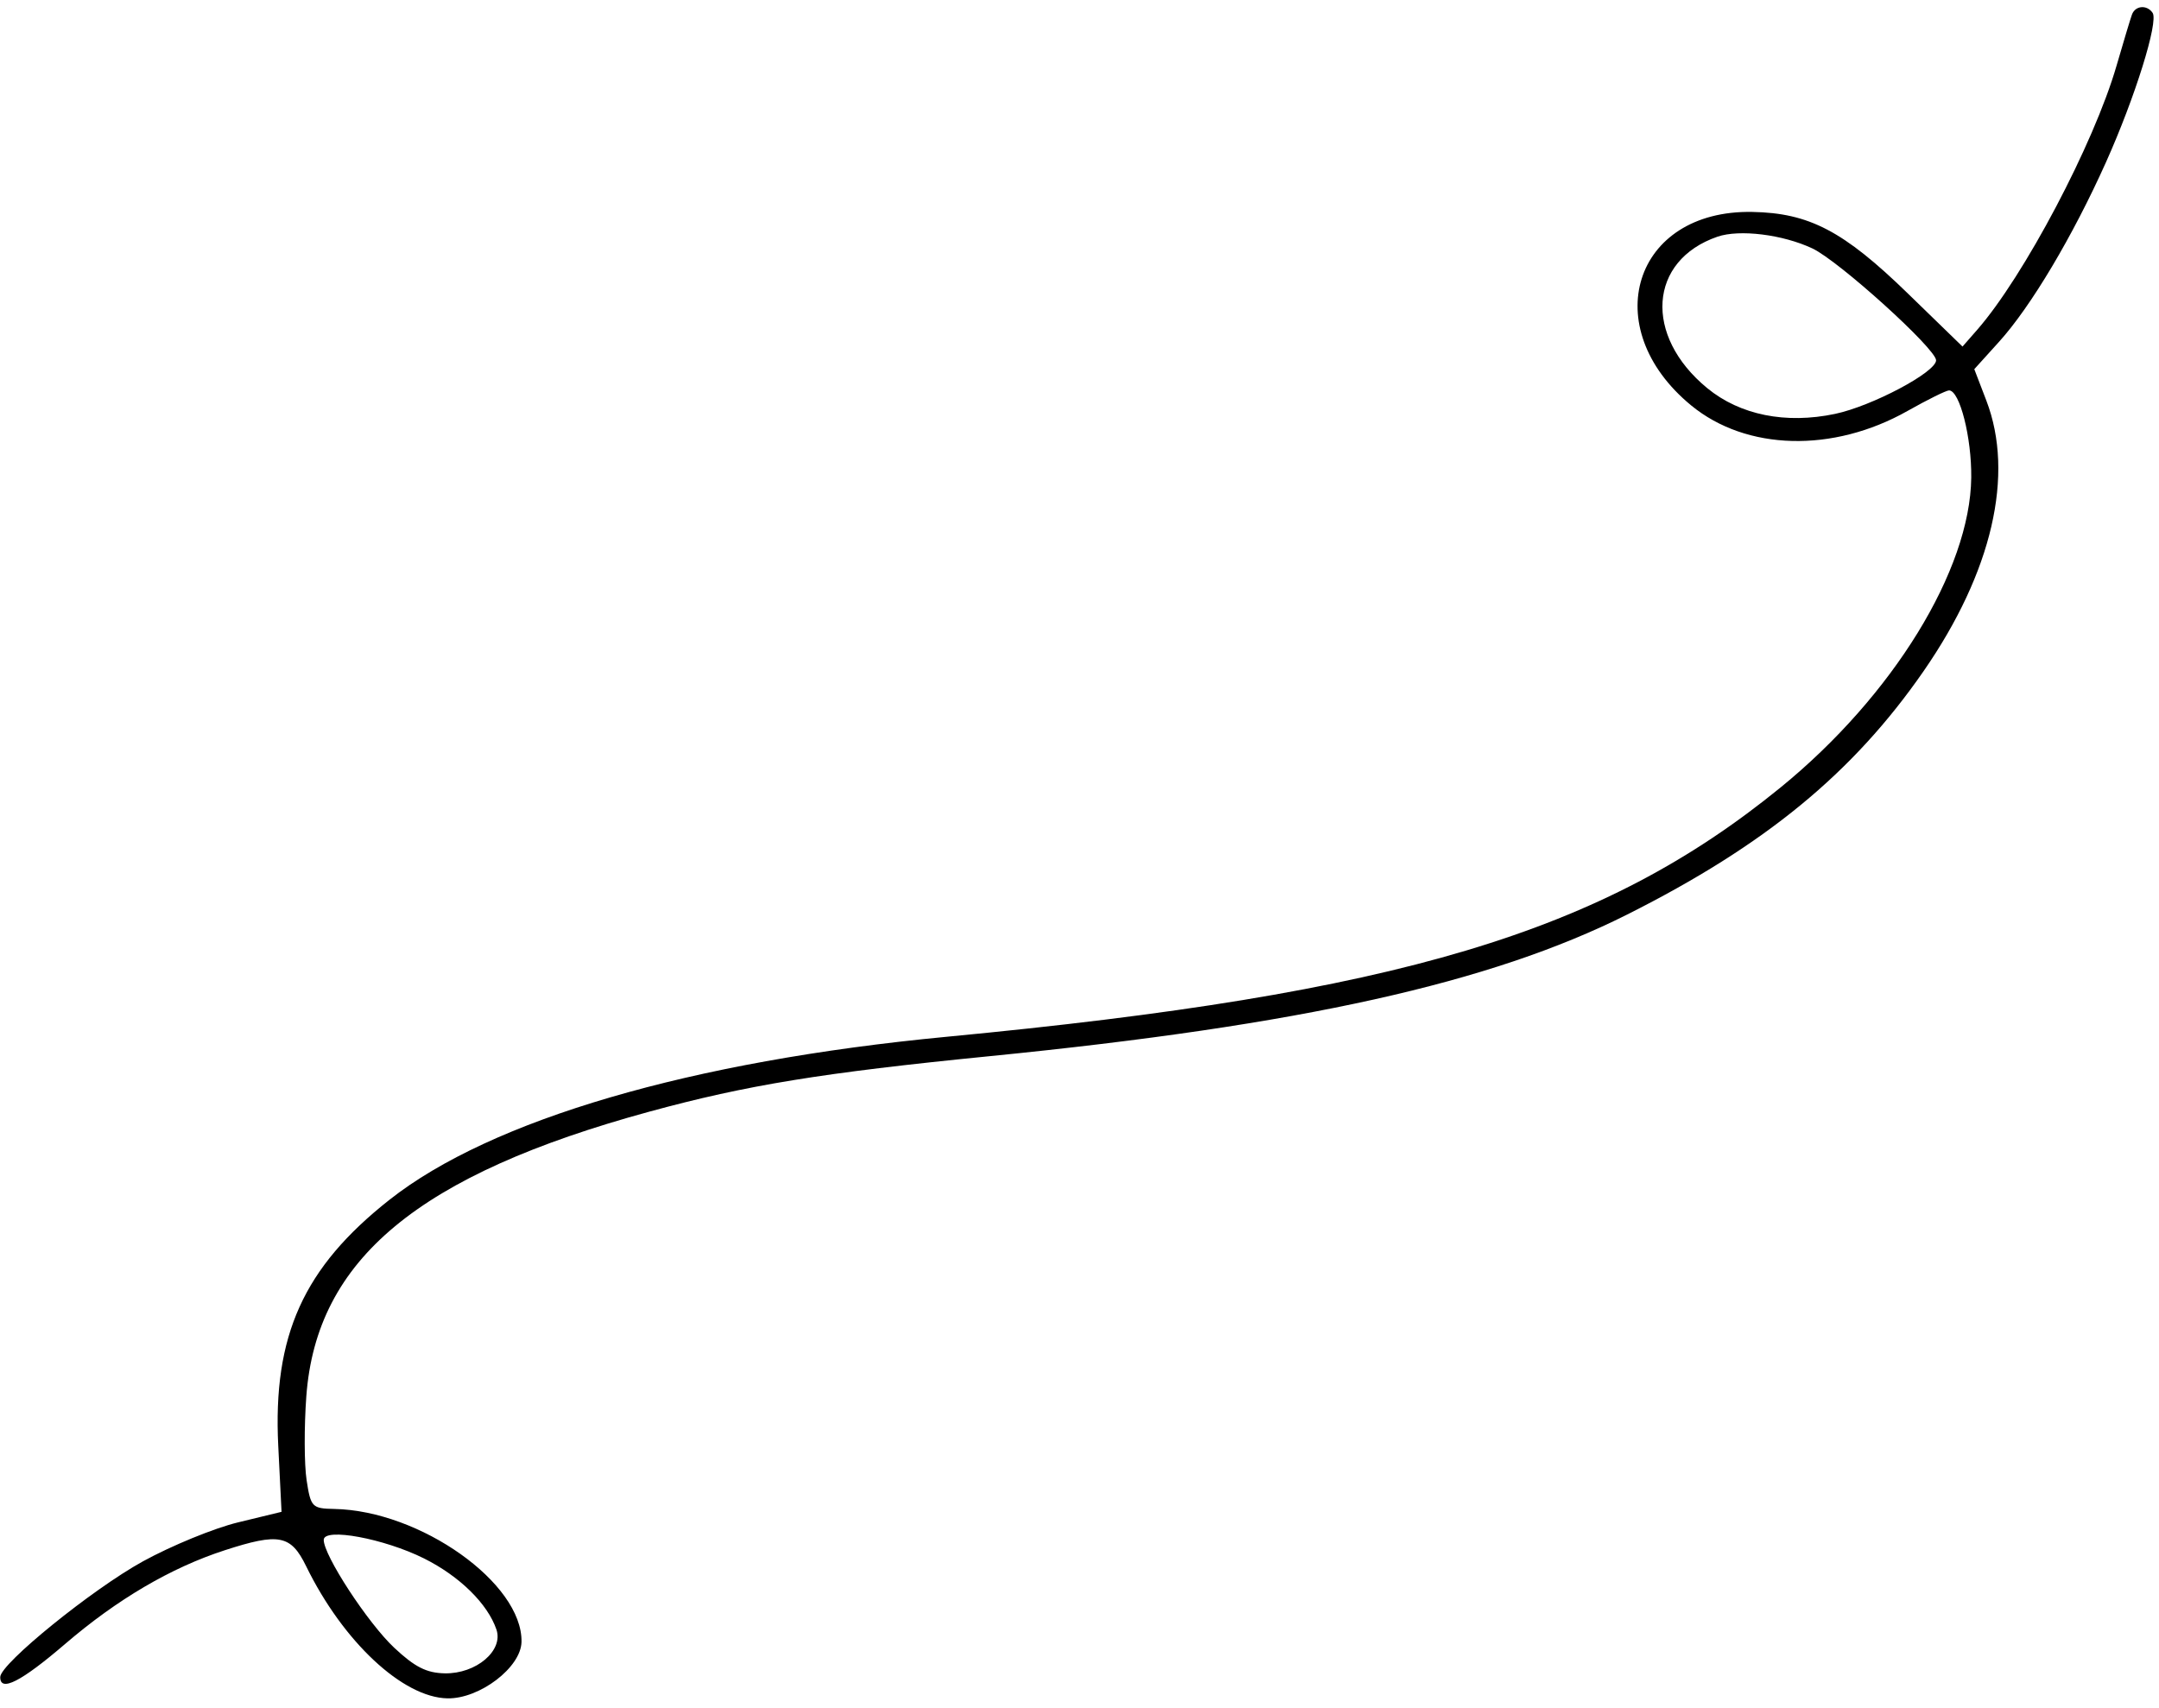 <svg width="134" height="106" viewBox="0 0 134 106" fill="none" xmlns="http://www.w3.org/2000/svg">
<path fill-rule="evenodd" clip-rule="evenodd" d="M132.322 0.903C132.225 1.168 131.794 2.598 131.364 4.082C129.959 8.931 125.619 17.154 122.713 20.475L121.805 21.512L118.394 18.199C114.419 14.337 112.284 13.22 108.755 13.155C101.392 13.017 99.085 20.334 104.967 25.168C108.39 27.98 113.767 28.118 118.384 25.513C119.638 24.805 120.802 24.23 120.972 24.233C121.635 24.245 122.375 27.164 122.347 29.649C122.281 35.391 117.478 43.2 110.525 48.87C99.438 57.91 86.828 61.681 58.742 64.357C42.887 65.868 30.486 69.497 24.174 74.473C18.836 78.681 16.928 82.901 17.27 89.748L17.474 93.844L14.773 94.499C13.288 94.859 10.627 95.95 8.86 96.924C5.711 98.66 0.031 103.266 0.015 104.095C-0.003 105.06 1.309 104.392 4.05 102.039C7.273 99.272 10.618 97.309 13.949 96.229C17.321 95.135 18.053 95.278 18.999 97.215C21.288 101.902 24.996 105.37 27.774 105.422C29.77 105.459 32.339 103.499 32.368 101.917C32.436 98.275 26.081 93.765 20.741 93.665C19.368 93.64 19.285 93.553 19.029 91.873C18.881 90.901 18.873 88.562 19.012 86.675C19.636 78.171 25.974 72.913 40.322 68.998C46.36 67.351 50.998 66.596 61.434 65.559C80.746 63.641 92.526 61.023 100.996 56.766C109.551 52.467 115.004 47.989 119.385 41.666C123.643 35.518 125.048 29.462 123.283 24.862L122.536 22.915L124.068 21.221C126.046 19.037 128.641 14.68 130.707 10.076C132.516 6.043 133.98 1.353 133.603 0.797C133.252 0.281 132.528 0.341 132.322 0.903ZM112.485 15.42C114.132 16.195 120.179 21.667 120.165 22.369C120.15 23.108 116.184 25.209 113.896 25.691C110.836 26.336 107.993 25.764 105.961 24.093C102 20.839 102.316 16.165 106.597 14.692C107.959 14.223 110.648 14.555 112.485 15.42ZM26.317 96.737C28.526 97.84 30.267 99.55 30.812 101.152C31.256 102.46 29.553 103.905 27.607 103.869C26.474 103.848 25.75 103.481 24.467 102.28C22.829 100.746 20.075 96.528 20.093 95.581C20.107 94.809 23.852 95.505 26.317 96.737Z" fill="black"/>
</svg>
